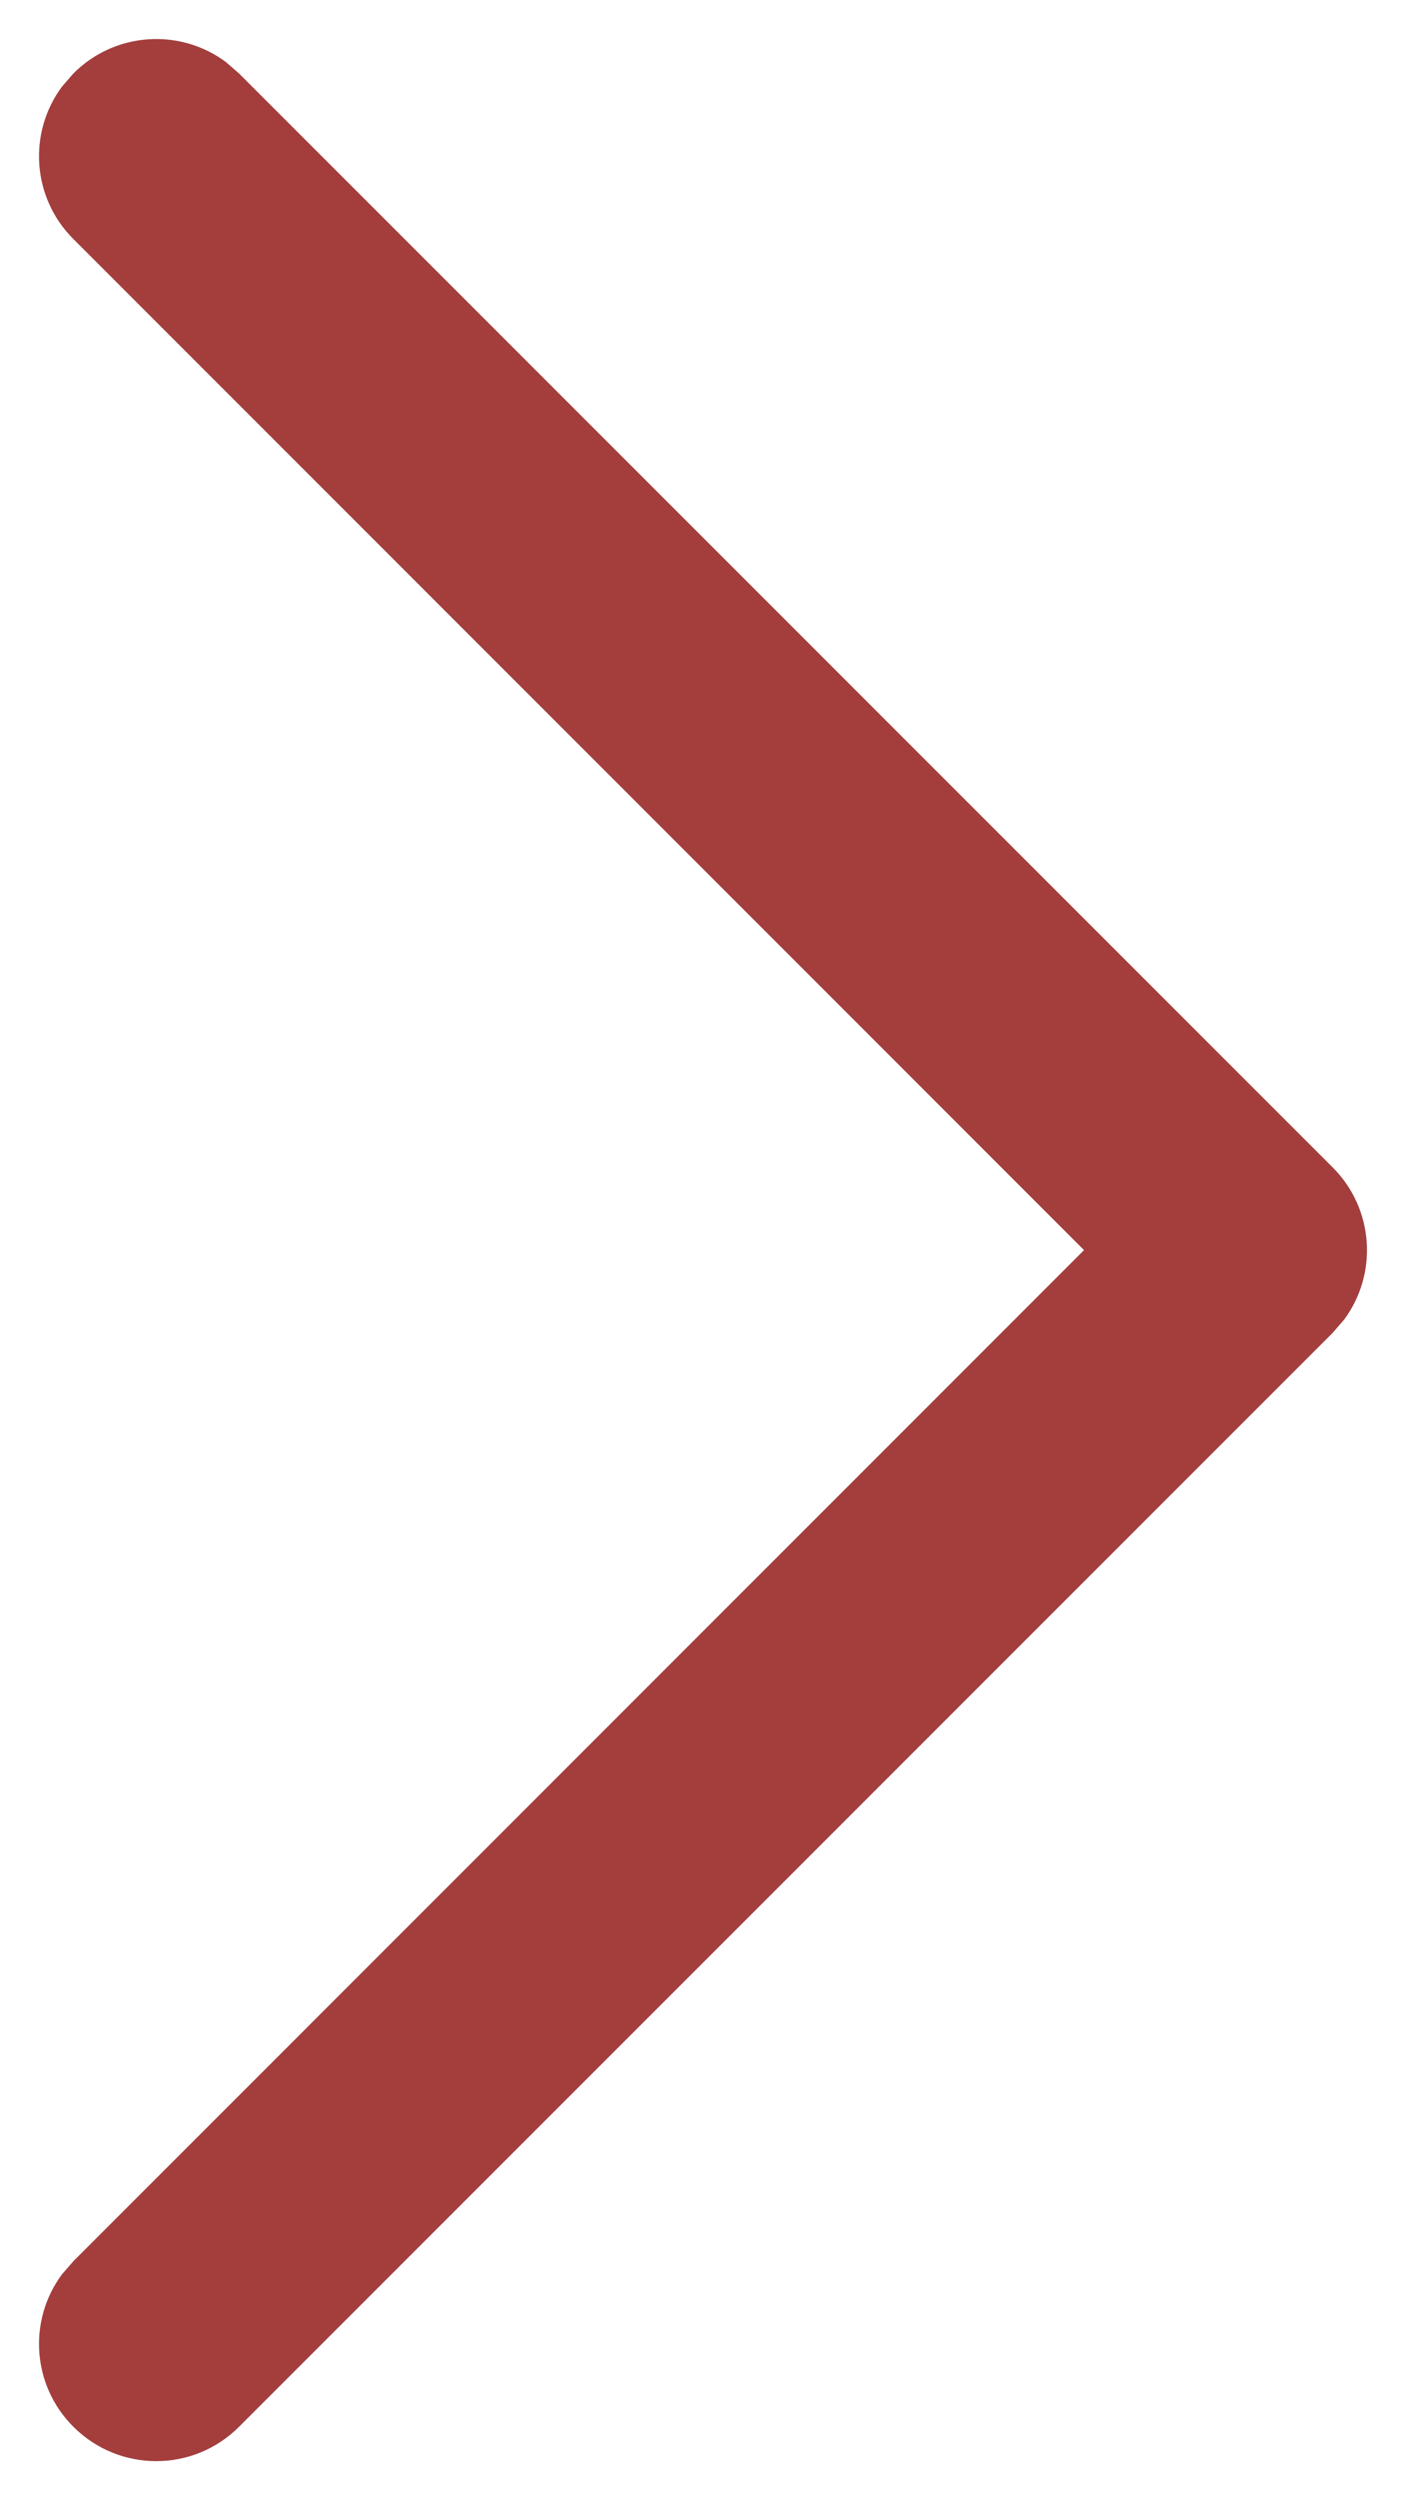 <svg width="9" height="16" viewBox="0 0 9 16" fill="none" xmlns="http://www.w3.org/2000/svg">
<path d="M0.47 15.53C0.203 15.264 0.179 14.847 0.397 14.554L0.47 14.47L6.939 8L0.47 1.53C0.203 1.264 0.179 0.847 0.397 0.554L0.47 0.47C0.736 0.203 1.153 0.179 1.446 0.397L1.53 0.47L8.53 7.47C8.797 7.736 8.821 8.153 8.603 8.446L8.53 8.53L1.53 15.53C1.237 15.823 0.763 15.823 0.47 15.53Z" fill="#A33E3D"/>
</svg>
